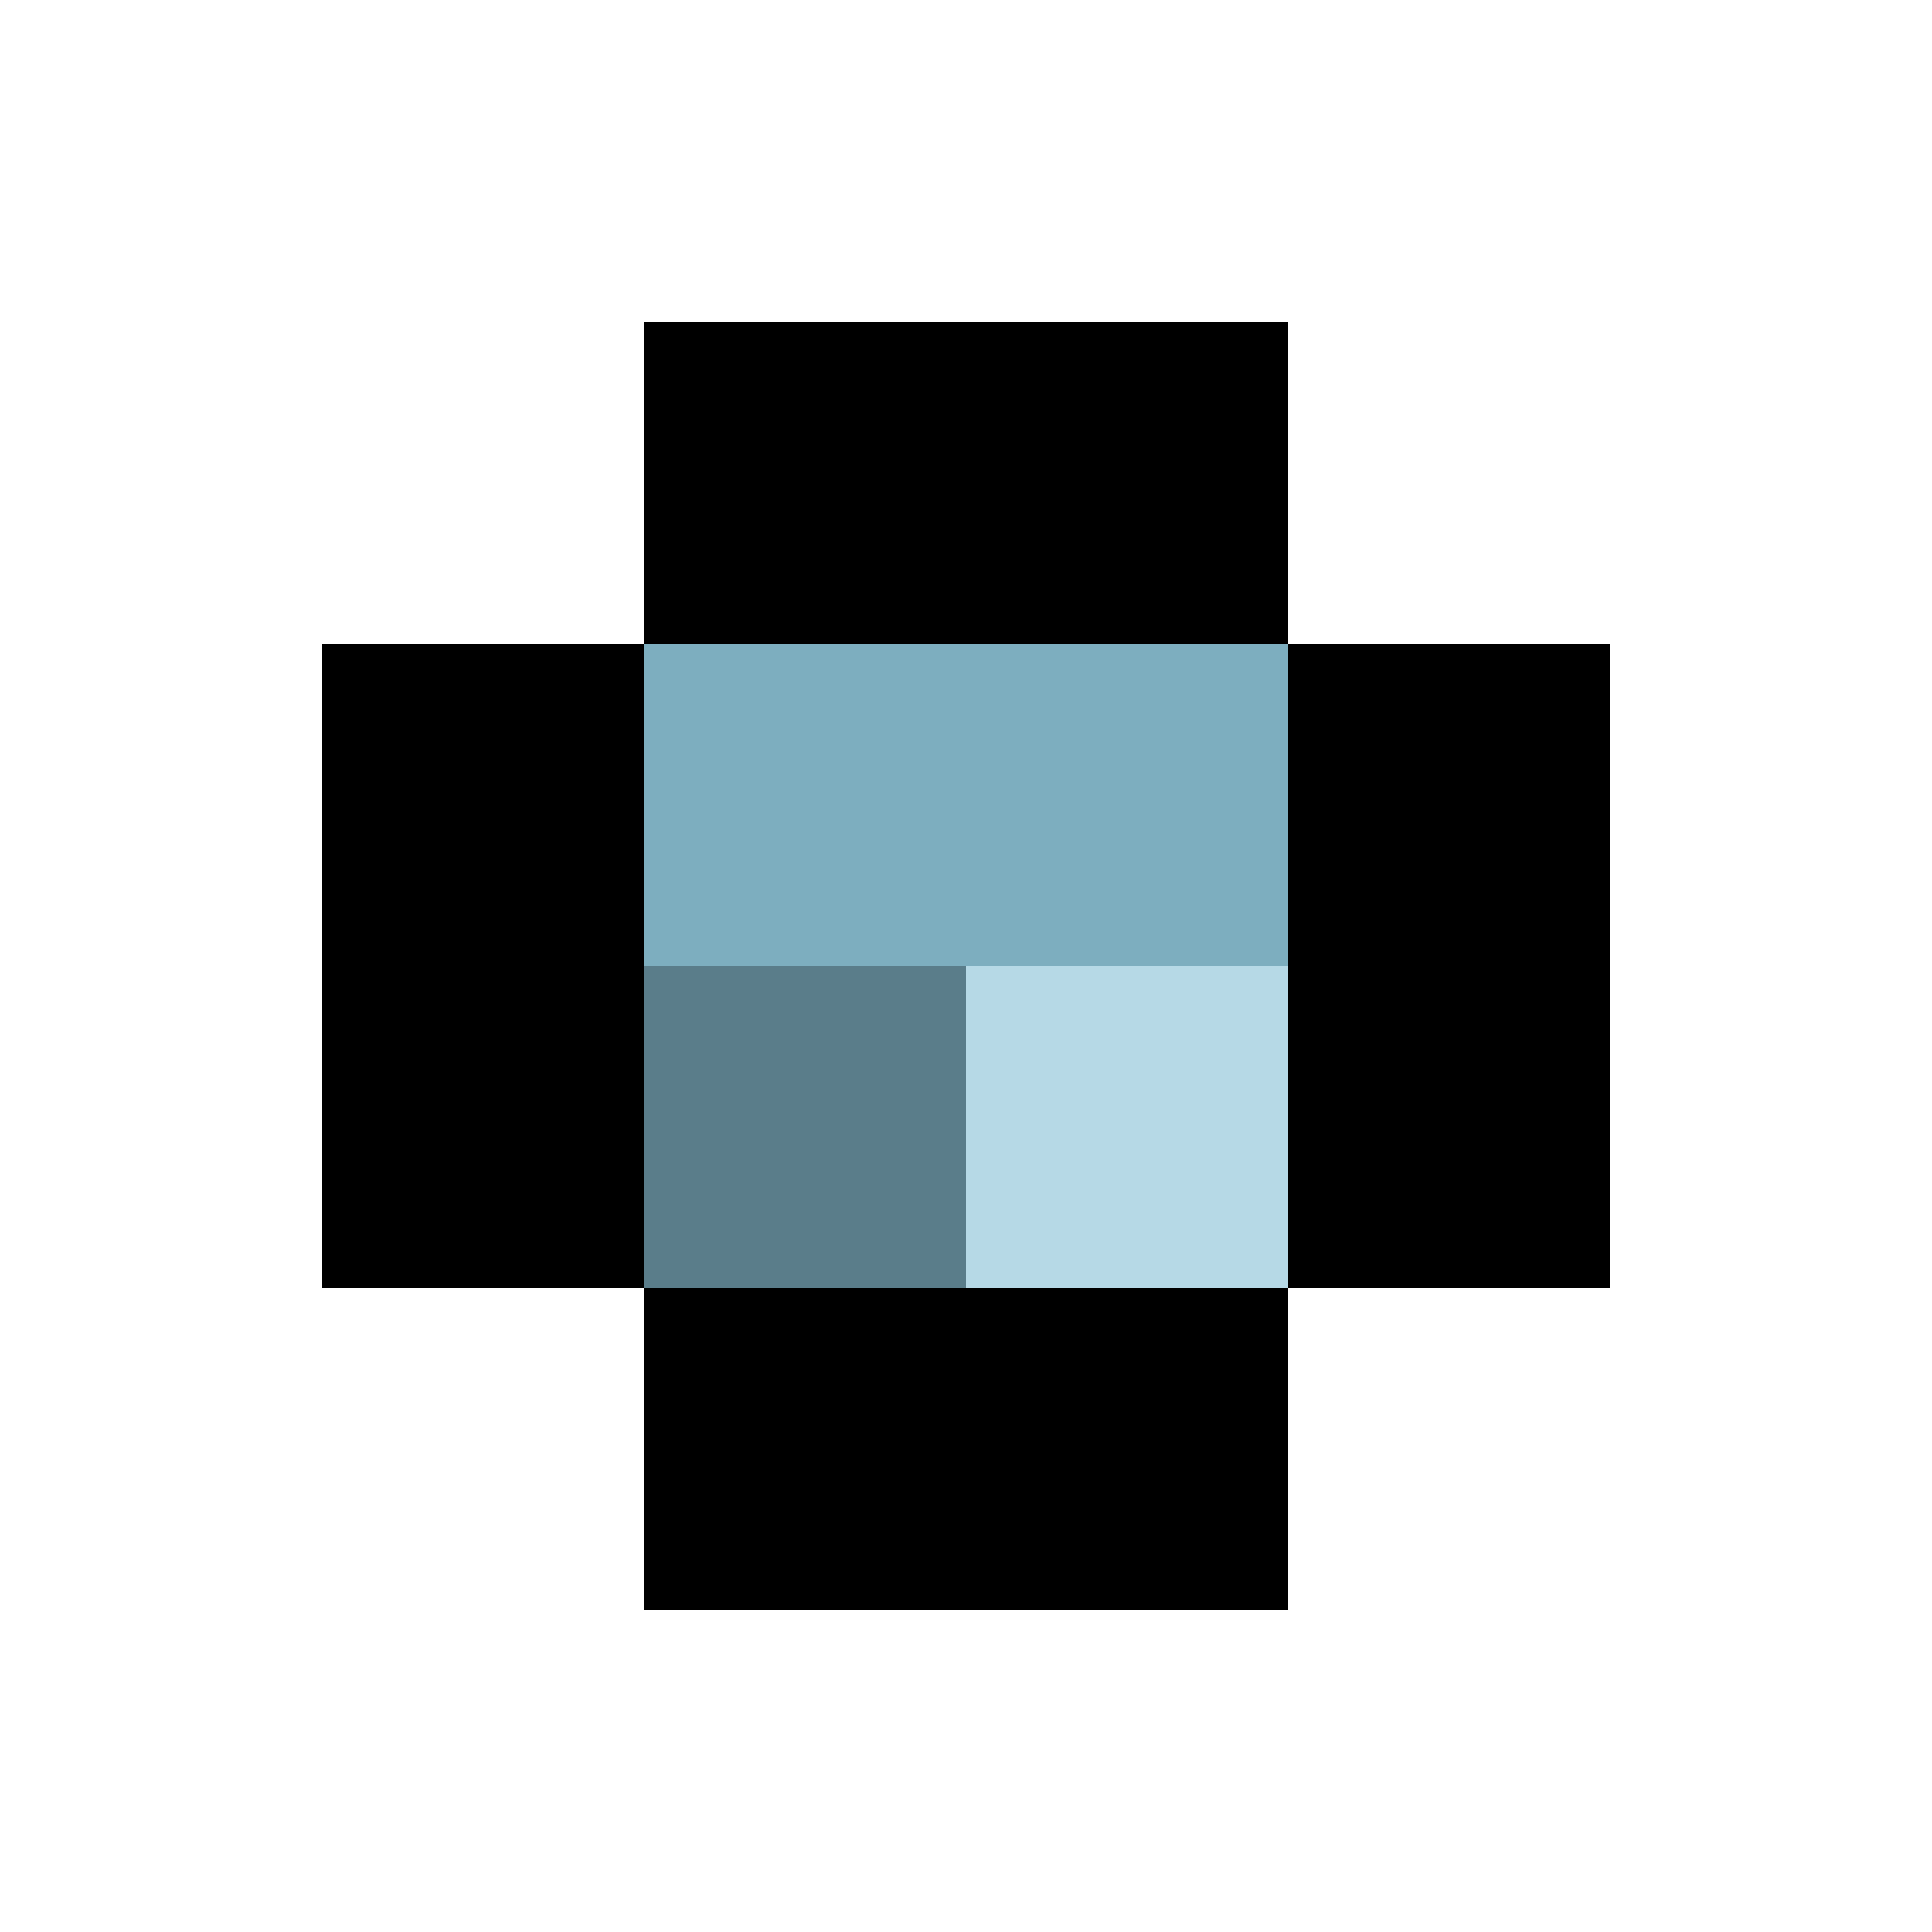 <svg xmlns="http://www.w3.org/2000/svg" viewBox="0 -0.5 6 6" shape-rendering="crispEdges"><rect x="0" y="-0.5" width="6" height="6" fill="#333333" stroke="none"/><path stroke="#fff" d="M0 0h6M0 1h2m2 0h2M0 2h1m4 0h1M0 3h1m4 0h1M0 4h2m2 0h2M0 5h6"/><path stroke="#000" d="M2 1h2M1 2h1m2 0h1M1 3h1m2 0h1M2 4h2"/><path stroke="#7daebf" d="M2 2h2"/><path stroke="#5a7d8a" d="M2 3h1"/><path stroke="#b6d9e6" d="M3 3h1"/></svg>
